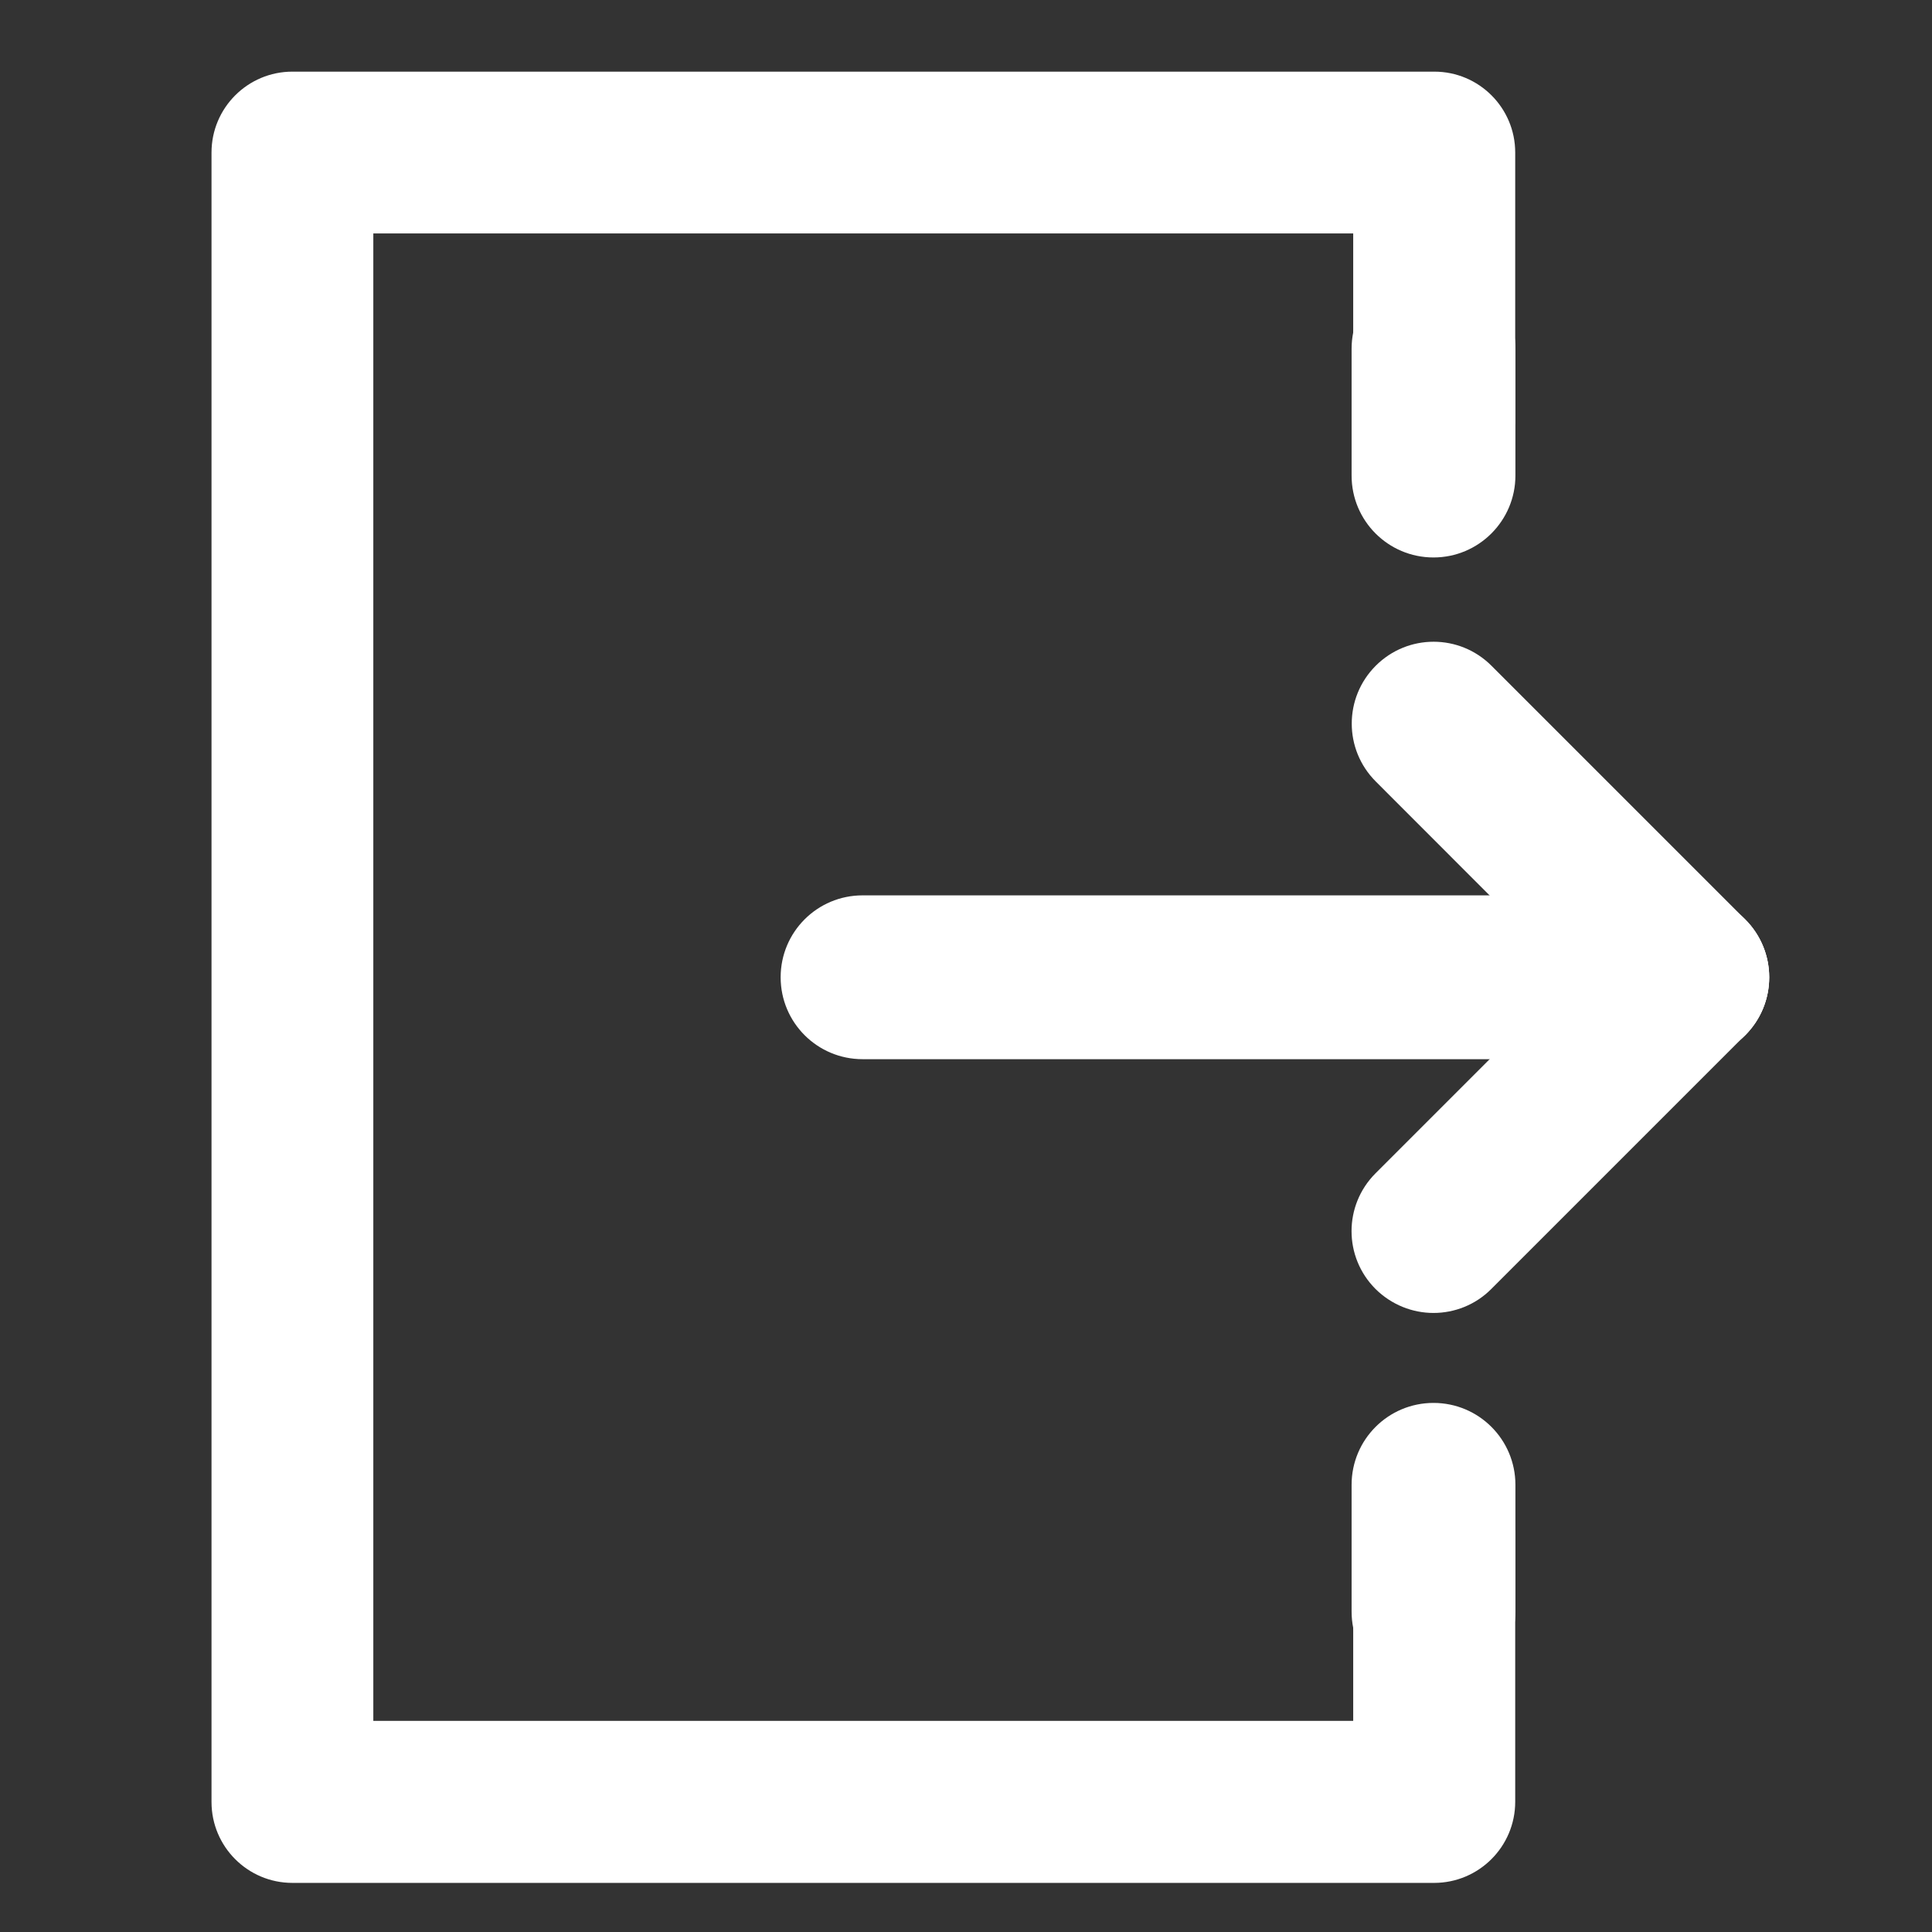 <?xml version="1.0" encoding="utf-8"?>
<!-- Generator: Adobe Illustrator 23.0.0, SVG Export Plug-In . SVG Version: 6.00 Build 0)  -->
<svg version="1.1" id="Layer_1" xmlns="http://www.w3.org/2000/svg" xmlns:xlink="http://www.w3.org/1999/xlink" x="0px" y="0px"
	 viewBox="0 0 96 96" style="enable-background:new 0 0 96 96;" xml:space="preserve">
<rect x="0" y="0" width="96" height="96" fill="#333333" stroke="none"/>
<style type="text/css">
	.st0{fill:#000066;}
	.st1{fill-rule:evenodd;clip-rule:evenodd;fill:#FFFFFF;}
	.st2{fill-rule:evenodd;clip-rule:evenodd;fill:#0099CC;}
	.st3{fill:#0099CC;}
	.st4{fill:#3399CC;}
	.st5{fill:none;stroke:#FC030B;stroke-width:4.32;stroke-linecap:round;stroke-linejoin:round;stroke-miterlimit:22.926;}
	.st6{fill:none;stroke:#FC030B;stroke-width:7.403;stroke-linecap:round;stroke-linejoin:round;stroke-miterlimit:22.926;}
	.st7{fill:#000065;}
	.st8{fill:#010066;}
	.st9{fill:#000068;}
	.st10{fill:#1C1C1B;}
	.st11{fill:none;stroke:#0099CC;stroke-width:13.357;stroke-linecap:round;stroke-linejoin:round;stroke-miterlimit:22.926;}
	.st12{fill:#FFFFFF;}
	.st13{fill:#030104;}
	.st14{fill:#003366;}
	.st15{fill:#FF6600;}
	.st16{fill:#FC8C52;}
	.st17{fill:#333333;}
	.st18{fill:#666666;}
	.st19{fill:#CCCCCC;}
	.st20{fill:#F07B00;}
	.st21{fill:#41AE49;}
	.st22{fill:#118A77;}
	.st23{fill:#522B87;}
	.st24{fill:#3580C2;}
	.st25{fill:#7A1F82;}
</style>
<g id="logout_1_">
	<g>
		<path class="st12" d="M83.84,52.63H42.86c-2.25,0-4.07-1.82-4.07-4.07s1.82-4.07,4.07-4.07h40.98c2.25,0,4.07,1.82,4.07,4.07
			S86.09,52.63,83.84,52.63z"/>
	</g>
	<g>
		<path class="st12" d="M68.11,76.93v9.46H17.68V10.74h50.43v9.46h6.3V7.58c0-1.74-1.41-3.15-3.15-3.15H14.53
			c-1.74,0-3.15,1.41-3.15,3.15v81.95c0,1.74,1.41,3.15,3.15,3.15h56.74c1.74,0,3.15-1.41,3.15-3.15V76.93H68.11z"/>
		<path class="st12" d="M71.26,93.56H14.53c-2.22,0-4.02-1.8-4.02-4.02V7.58c0-2.22,1.8-4.02,4.02-4.02h56.74
			c2.22,0,4.02,1.8,4.02,4.02v13.48h-8.05v-9.46H18.55v73.91h48.69v-9.46h8.05v13.48C75.29,91.76,73.48,93.56,71.26,93.56z
			 M14.53,5.3c-1.26,0-2.28,1.02-2.28,2.28v81.95c0,1.26,1.02,2.28,2.28,2.28h56.74c1.26,0,2.28-1.02,2.28-2.28V77.8h-4.56v9.46
			H16.81V9.86h52.18v9.46h4.56V7.58c0-1.26-1.02-2.28-2.28-2.28H14.53z"/>
	</g>
	<g>
		<path class="st12" d="M71.23,65.24c-1.04,0-2.08-0.4-2.88-1.19c-1.59-1.59-1.59-4.16,0-5.75l12.61-12.61
			c1.59-1.59,4.16-1.59,5.75,0c1.59,1.59,1.59,4.16,0,5.75L74.11,64.04C73.32,64.84,72.27,65.24,71.23,65.24z"/>
	</g>
	<g>
		<path class="st12" d="M83.84,52.63c-1.04,0-2.08-0.4-2.88-1.19L68.36,38.83c-1.59-1.59-1.59-4.16,0-5.75
			c1.59-1.59,4.16-1.59,5.75,0l12.61,12.61c1.59,1.59,1.59,4.16,0,5.75C85.92,52.23,84.88,52.63,83.84,52.63z"/>
	</g>
	<g>
		<path class="st12" d="M71.23,27.7c-2.25,0-4.07-1.82-4.07-4.07v-6.3c0-2.25,1.82-4.07,4.07-4.07c2.25,0,4.07,1.82,4.07,4.07v6.3
			C75.3,25.87,73.48,27.7,71.23,27.7z"/>
	</g>
	<g>
		<path class="st12" d="M71.23,84.15c-2.25,0-4.07-1.82-4.07-4.07v-6.3c0-2.25,1.82-4.07,4.07-4.07c2.25,0,4.07,1.82,4.07,4.07v6.3
			C75.3,82.33,73.48,84.15,71.23,84.15z"/>
	</g>
</g>
</svg>
